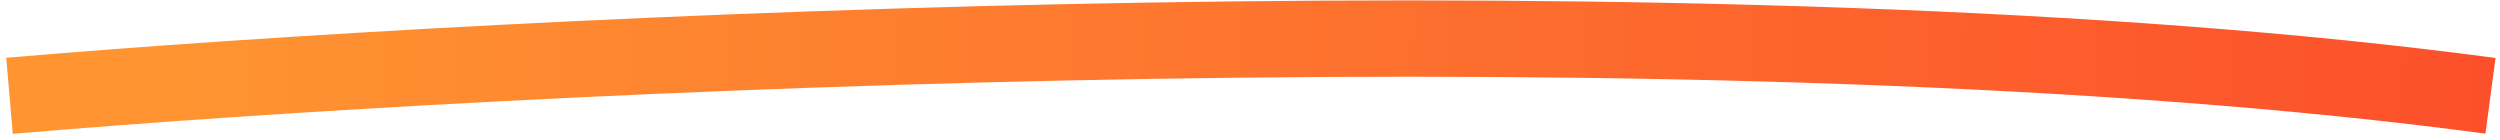<svg width="393" height="22" viewBox="0 0 393 22" fill="none" xmlns="http://www.w3.org/2000/svg">
<path d="M1.494 15.062C80.807 8.271 269.848 -1.237 391.506 15.062" stroke="url(#paint0_linear_266_546)" stroke-width="12"/>
<defs>
<linearGradient id="paint0_linear_266_546" x1="391.506" y1="15.062" x2="26.135" y2="9.905" gradientUnits="userSpaceOnUse">
<stop stop-color="#FC502B"/>
<stop offset="1" stop-color="#FF9431"/>
</linearGradient>
</defs>
</svg>
